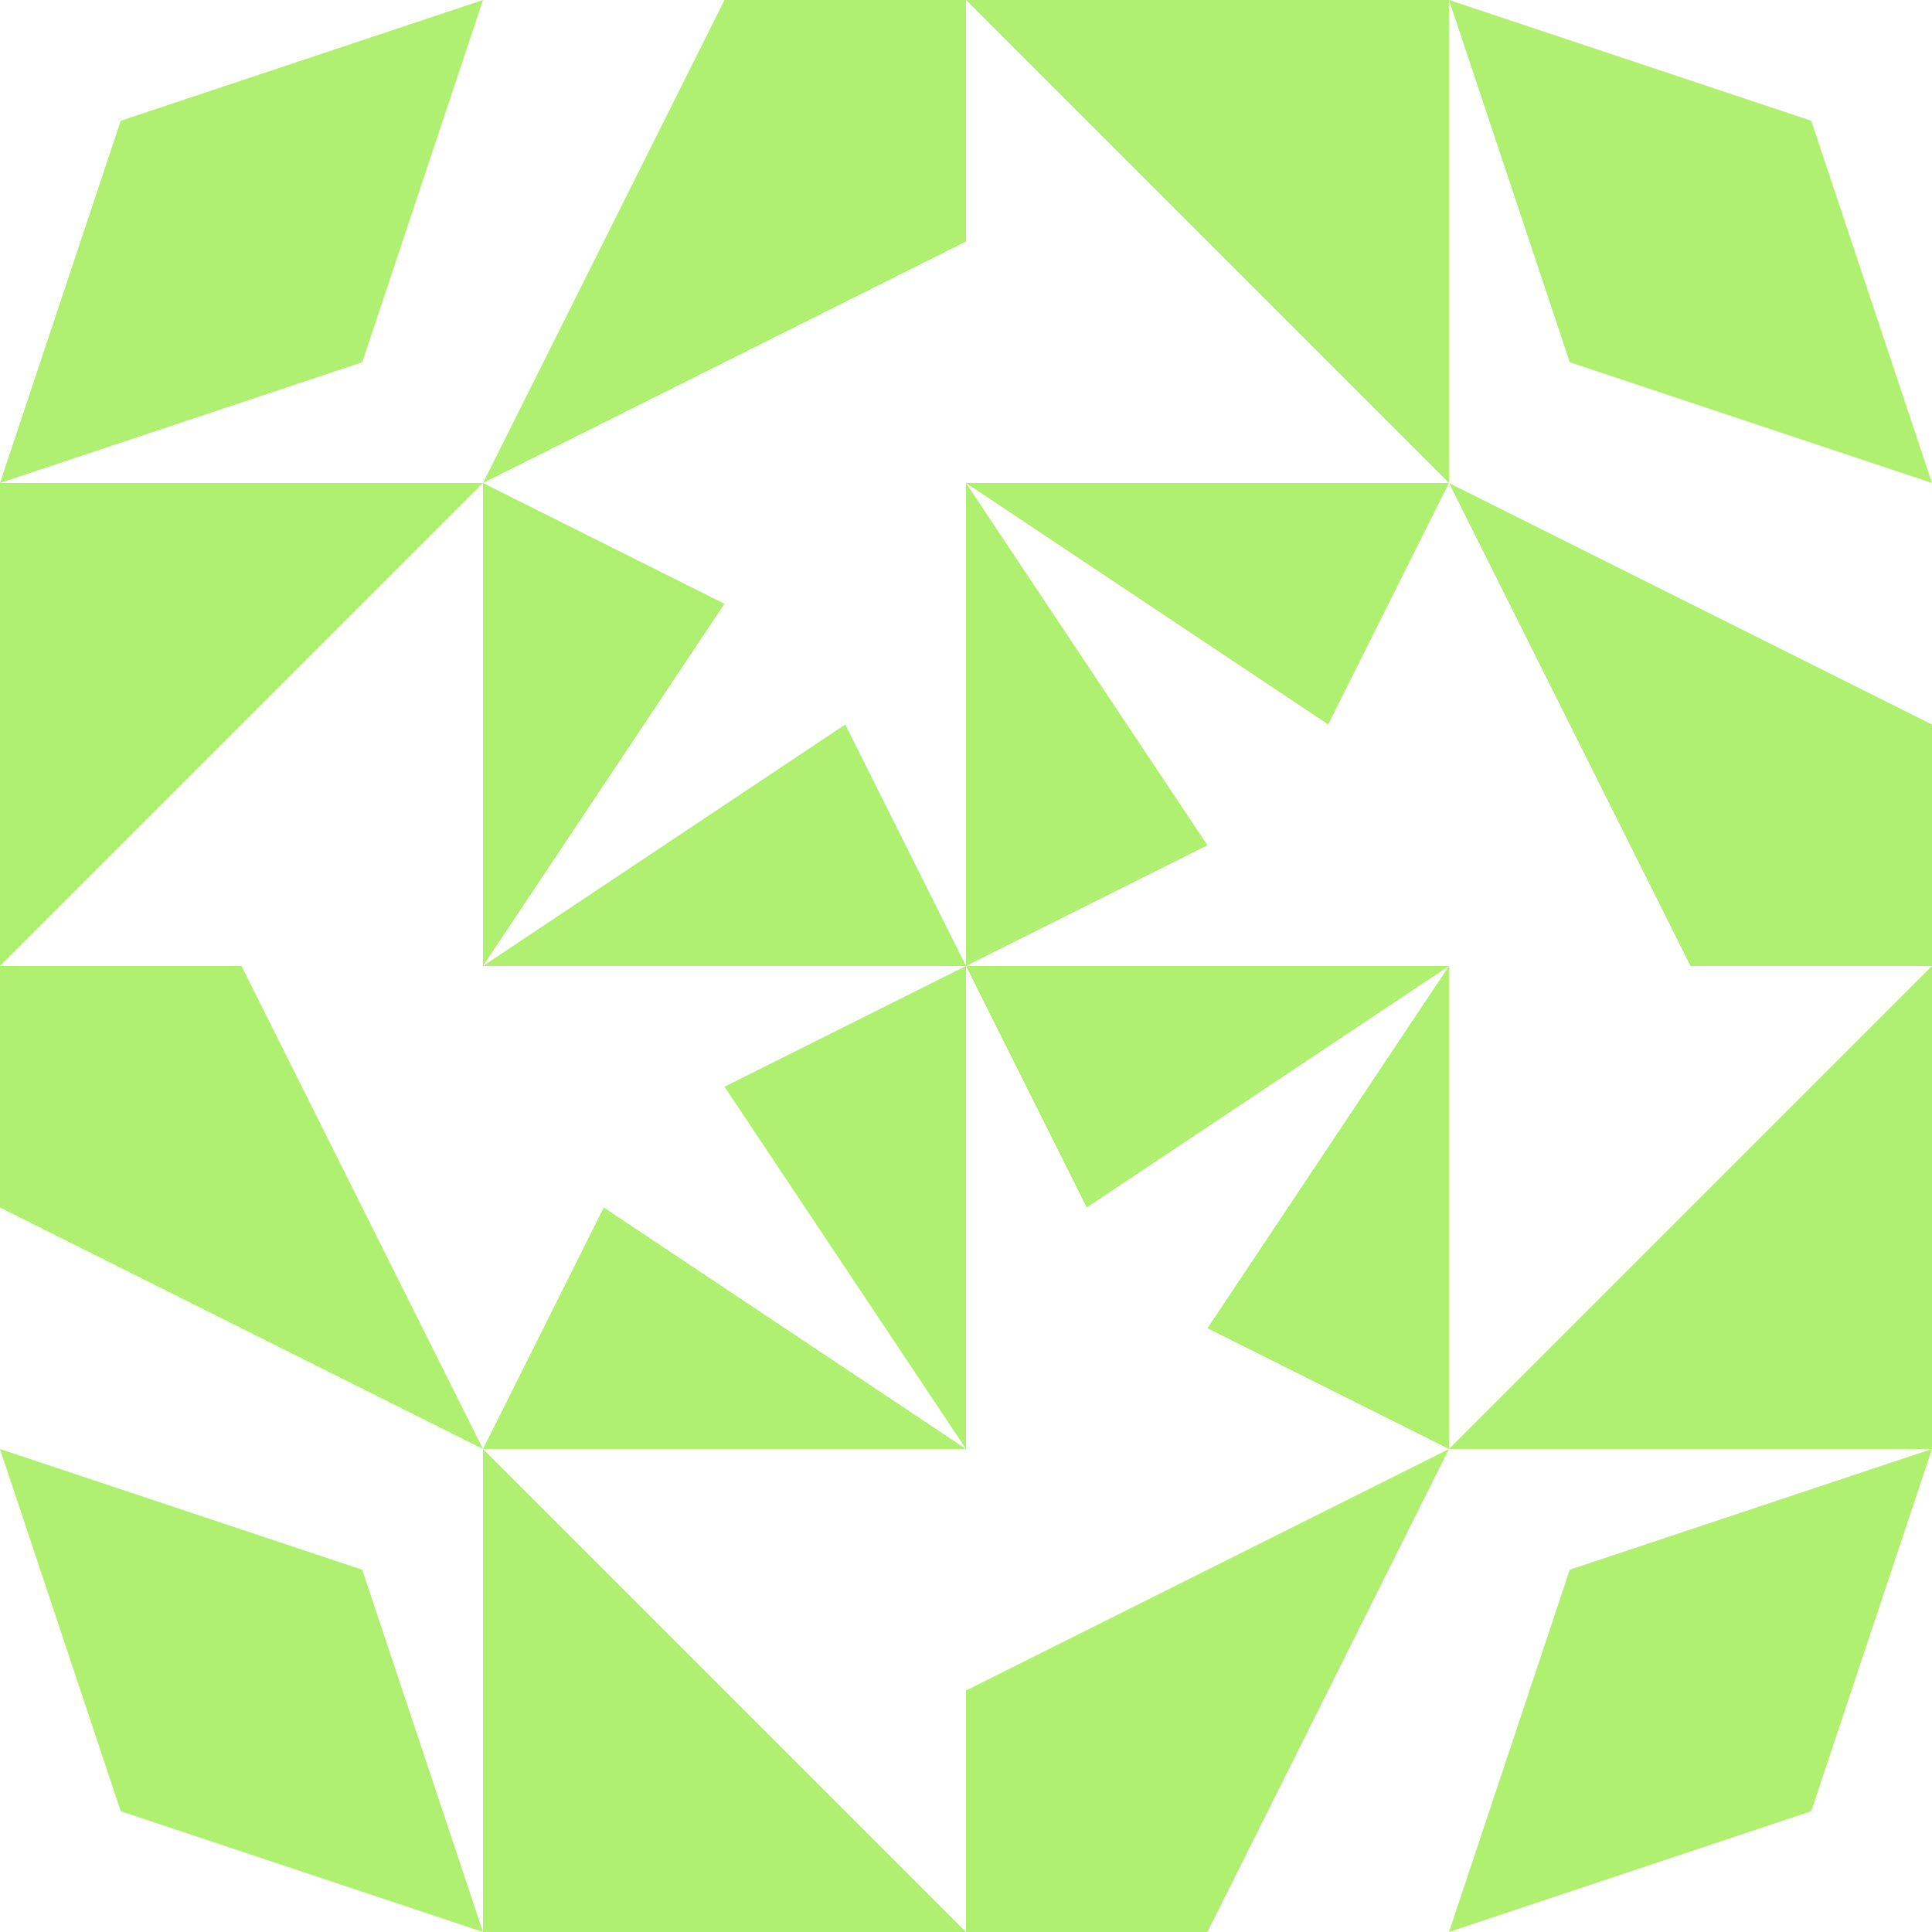 <?xml version="1.0" standalone="no"?>
<!DOCTYPE svg PUBLIC
   "-//W3C//DTD SVG 1.1/EN"
   "http://www.w3.org/Graphics/SVG/1.1/DTD/svg11.dtd">

<svg width="480" height="480" version="1.1"
     xmlns="http://www.w3.org/2000/svg">
  <title>a boring SVG shape</title>
  <desc>
    Lua generator commit: 2472d776
    Generated from hex: bf79467e 88c1df3e
    1 1 shape=15 turn=3 invert=1
    2 1 shape=15 turn=4 invert=1
    2 2 shape=15 turn=5 invert=1
    1 2 shape=15 turn=6 invert=1
    0 0 shape=13 turn=0 invert=0
    3 0 shape=13 turn=1 invert=0
    3 3 shape=13 turn=2 invert=0
    0 3 shape=13 turn=3 invert=0
    1 0 shape=6 turn=3 invert=0
    2 0 shape=12 turn=3 invert=1
    3 1 shape=6 turn=4 invert=0
    3 2 shape=12 turn=4 invert=1
    2 3 shape=6 turn=5 invert=0
    1 3 shape=12 turn=5 invert=1
    0 2 shape=6 turn=6 invert=0
    0 1 shape=12 turn=6 invert=1
  </desc>
  <path d="M 120 120 L 240 120 L 240 240 L 210 180 L 120 240 L 180 150 Z M 120 240 L 240 240 L 240 120 L 120 120 Z" fill="#b0f070" />
  <path d="M 360 120 L 360 240 L 240 240 L 300 210 L 240 120 L 330 180 Z M 240 120 L 240 240 L 360 240 L 360 120 Z" fill="#b0f070" />
  <path d="M 360 360 L 240 360 L 240 240 L 270 300 L 360 240 L 300 330 Z M 360 240 L 240 240 L 240 360 L 360 360 Z" fill="#b0f070" />
  <path d="M 120 360 L 120 240 L 240 240 L 180 270 L 240 360 L 150 300 Z M 240 360 L 240 240 L 120 240 L 120 360 Z" fill="#b0f070" />
  <path d="M 120 0 L 90 90 L 0 120 L 30 30 Z" fill="#b0f070" />
  <path d="M 480 120 L 390 90 L 360 0 L 450 30 Z" fill="#b0f070" />
  <path d="M 360 480 L 390 390 L 480 360 L 450 450 Z" fill="#b0f070" />
  <path d="M 0 360 L 90 390 L 120 480 L 30 450 Z" fill="#b0f070" />
  <path d="M 120 120 L 180 0 L 240 0 L 240 60 Z" fill="#b0f070" />
  <path d="M 240 120 L 240 0 L 360 120 Z M 240 120 L 360 120 L 360 0 L 240 0 Z" fill="#b0f070" />
  <path d="M 360 120 L 480 180 L 480 240 L 420 240 Z" fill="#b0f070" />
  <path d="M 360 240 L 480 240 L 360 360 Z M 360 240 L 360 360 L 480 360 L 480 240 Z" fill="#b0f070" />
  <path d="M 360 360 L 300 480 L 240 480 L 240 420 Z" fill="#b0f070" />
  <path d="M 240 360 L 240 480 L 120 360 Z M 240 360 L 120 360 L 120 480 L 240 480 Z" fill="#b0f070" />
  <path d="M 120 360 L 0 300 L 0 240 L 60 240 Z" fill="#b0f070" />
  <path d="M 120 240 L 0 240 L 120 120 Z M 120 240 L 120 120 L 0 120 L 0 240 Z" fill="#b0f070" />
</svg>
